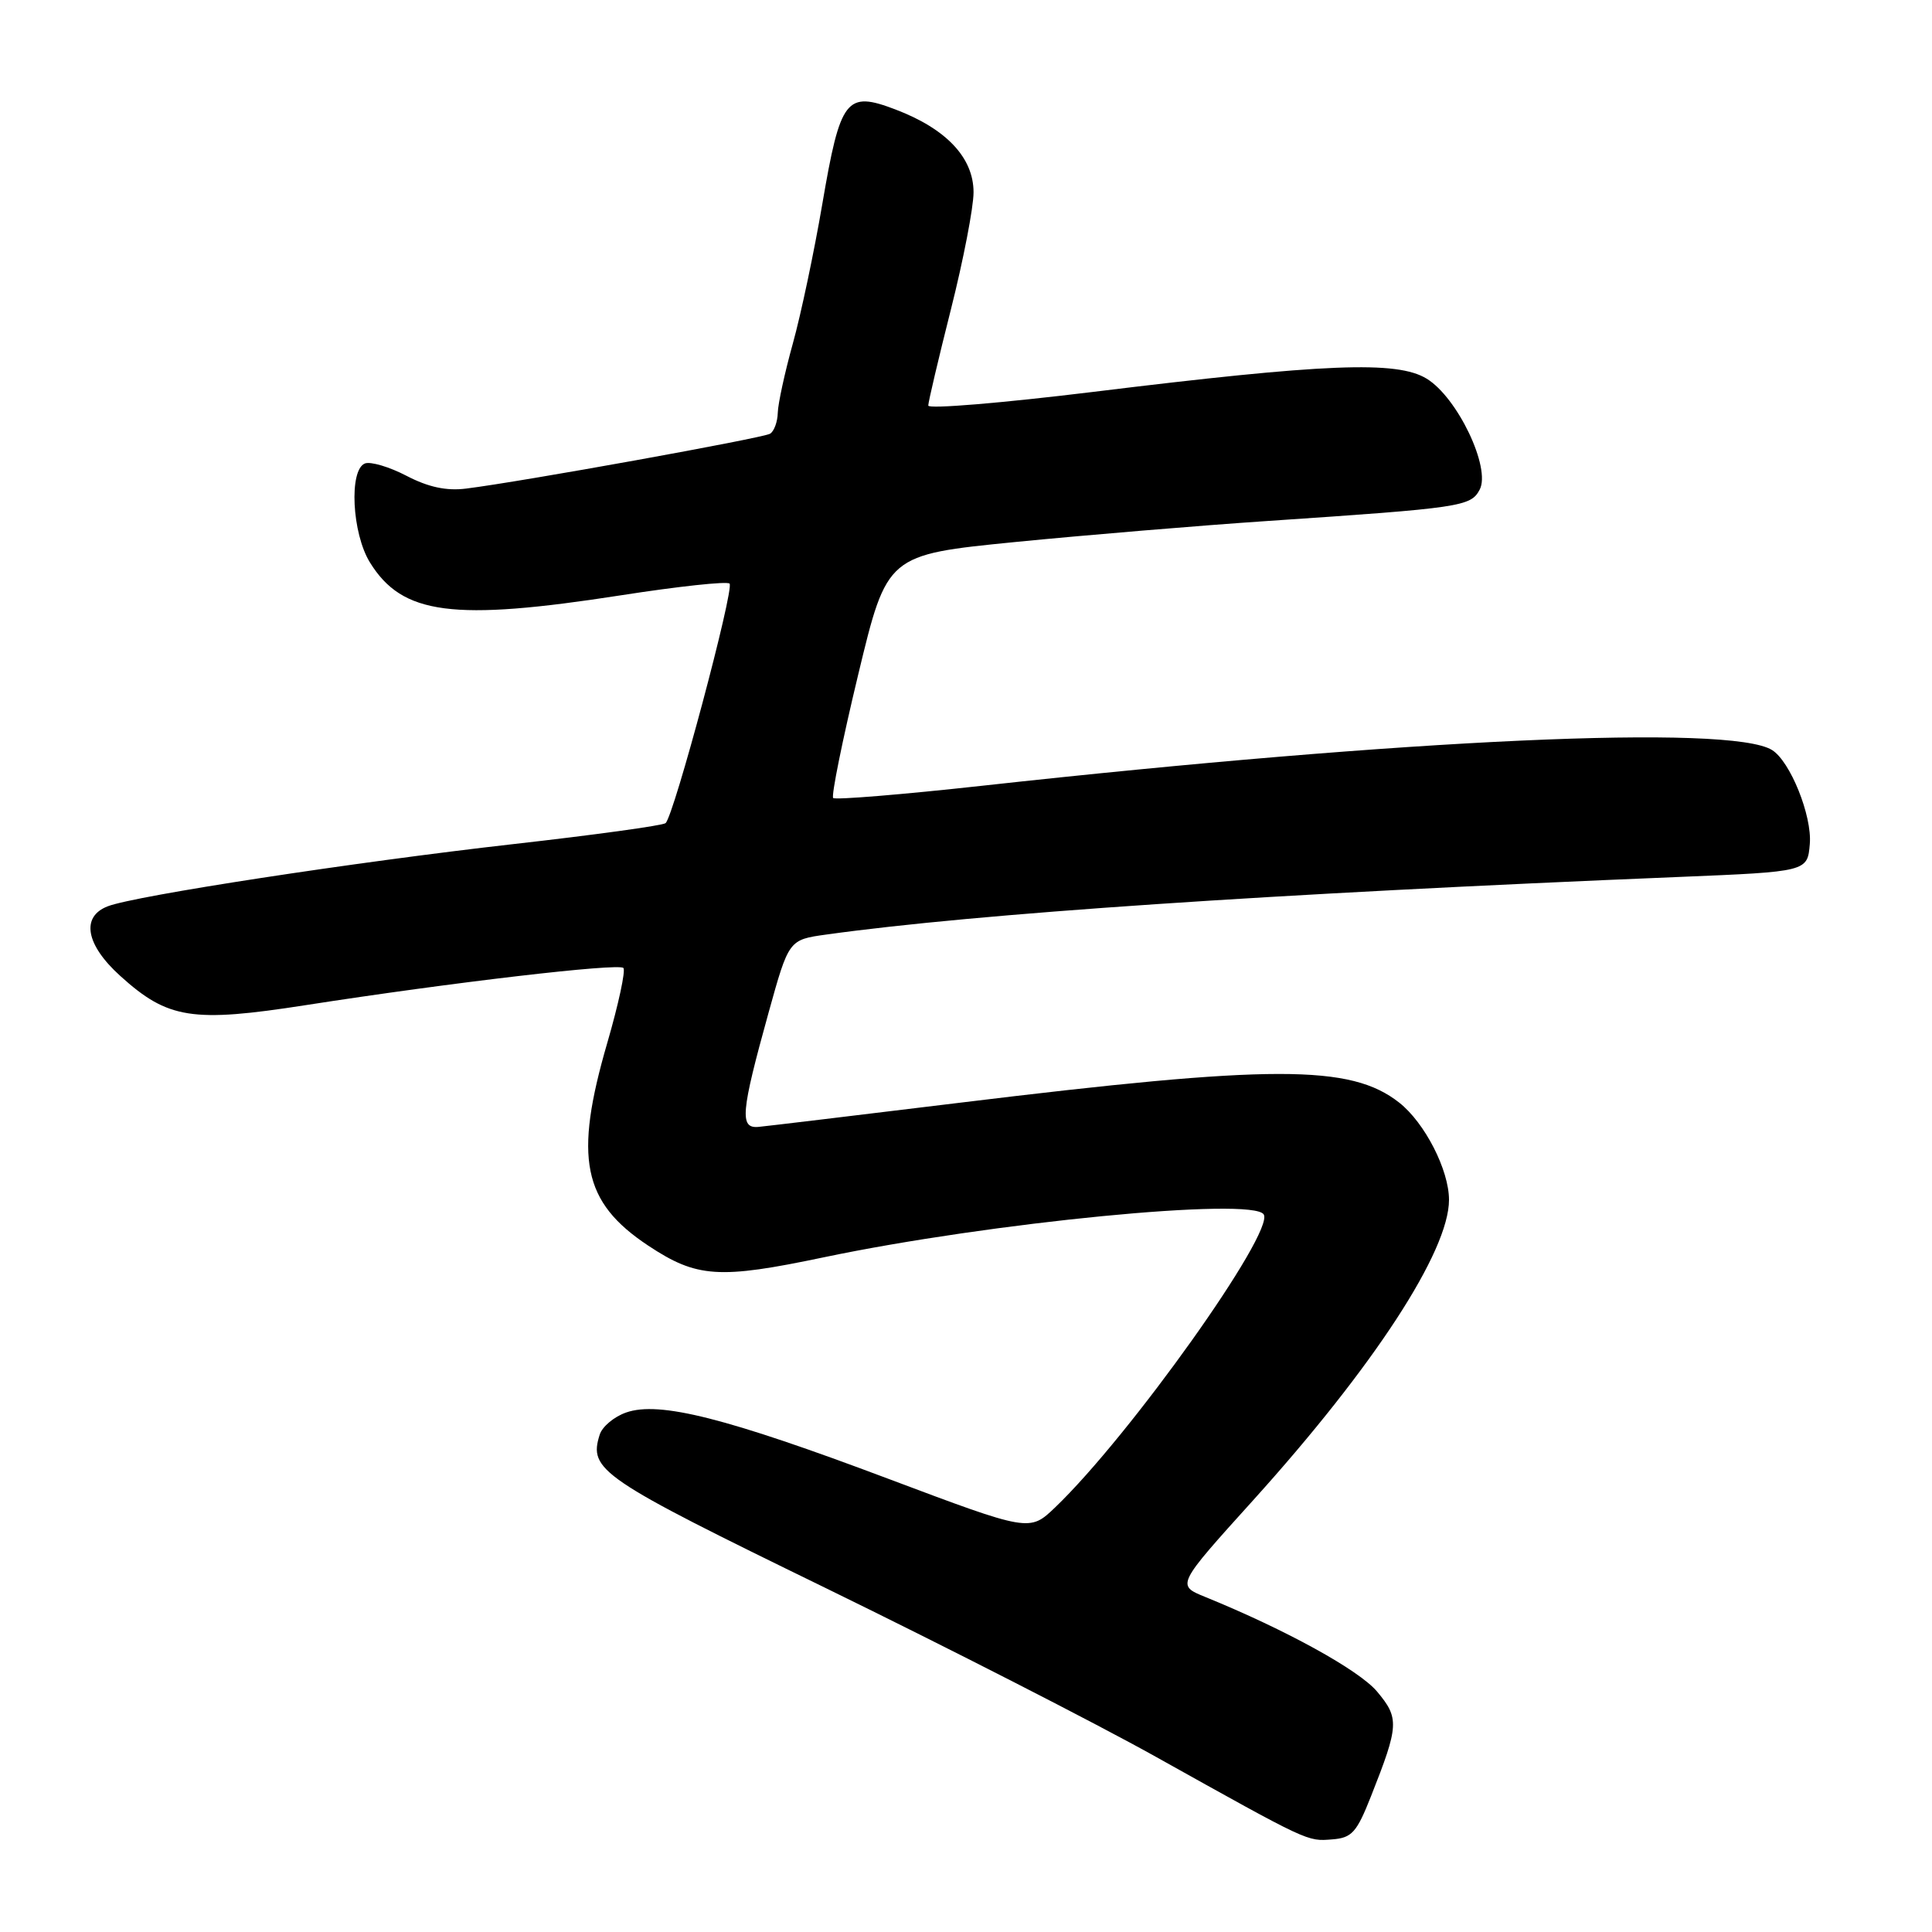 <?xml version="1.0" encoding="UTF-8" standalone="no"?>
<!DOCTYPE svg PUBLIC "-//W3C//DTD SVG 1.1//EN" "http://www.w3.org/Graphics/SVG/1.1/DTD/svg11.dtd" >
<svg xmlns="http://www.w3.org/2000/svg" xmlns:xlink="http://www.w3.org/1999/xlink" version="1.1" viewBox="0 0 256 256">
 <g >
 <path fill="currentColor"
d=" M 181.67 238.00 C 185.38 228.62 185.43 227.67 182.46 224.13 C 180.05 221.28 170.42 215.97 159.69 211.60 C 155.88 210.05 155.88 210.05 166.06 198.78 C 182.03 181.09 192.00 165.80 192.00 158.99 C 192.00 155.03 188.79 148.77 185.40 146.10 C 178.95 141.03 168.74 141.04 127.00 146.14 C 113.53 147.78 101.60 149.22 100.50 149.32 C 97.98 149.55 98.16 147.45 101.84 134.18 C 104.52 124.52 104.52 124.52 109.51 123.83 C 129.46 121.05 168.41 118.42 222.50 116.20 C 239.50 115.50 239.50 115.50 239.81 111.82 C 240.12 108.09 237.21 100.87 234.80 99.38 C 229.28 95.96 186.54 97.90 130.20 104.11 C 119.59 105.28 110.68 106.01 110.40 105.74 C 110.13 105.46 111.62 98.09 113.72 89.37 C 117.54 73.51 117.54 73.51 134.52 71.82 C 143.86 70.90 158.93 69.64 168.00 69.03 C 193.66 67.30 194.87 67.12 196.06 64.89 C 197.59 62.03 193.12 52.65 189.03 50.17 C 185.10 47.77 175.62 48.15 144.75 51.94 C 132.79 53.40 123.00 54.22 123.00 53.74 C 123.00 53.27 124.35 47.54 126.00 41.00 C 127.65 34.46 129.00 27.48 129.00 25.48 C 129.00 20.90 125.40 17.08 118.69 14.52 C 112.11 12.01 111.36 12.99 108.95 27.09 C 107.88 33.36 106.13 41.65 105.06 45.50 C 103.99 49.35 103.09 53.49 103.06 54.69 C 103.03 55.90 102.57 57.15 102.04 57.47 C 101.10 58.05 69.04 63.84 61.76 64.74 C 59.16 65.07 56.75 64.55 53.87 63.05 C 51.59 61.86 49.11 61.13 48.36 61.41 C 46.22 62.24 46.63 70.67 49.02 74.53 C 53.31 81.47 59.99 82.34 82.28 78.88 C 89.86 77.70 96.33 77.00 96.67 77.33 C 97.34 78.00 89.28 108.17 88.19 109.07 C 87.81 109.39 78.72 110.64 68.00 111.85 C 46.91 114.24 18.00 118.67 14.30 120.08 C 10.69 121.45 11.35 125.18 15.94 129.32 C 22.25 135.03 25.47 135.53 40.55 133.18 C 59.89 130.17 81.93 127.60 82.60 128.26 C 82.92 128.59 81.96 133.05 80.47 138.18 C 76.02 153.46 77.19 159.28 85.89 165.05 C 92.34 169.32 95.24 169.52 109.15 166.60 C 131.19 161.98 166.01 158.58 167.45 160.92 C 168.91 163.29 149.71 190.26 139.81 199.74 C 136.42 202.98 136.42 202.98 117.66 195.93 C 96.26 187.88 87.36 185.63 82.98 187.16 C 81.38 187.71 79.81 189.03 79.47 190.08 C 77.97 194.81 79.45 195.82 109.48 210.46 C 125.58 218.32 145.23 228.36 153.13 232.77 C 173.52 244.15 173.19 243.99 176.50 243.73 C 179.14 243.53 179.76 242.83 181.67 238.00 Z "/>
</g>
</svg>